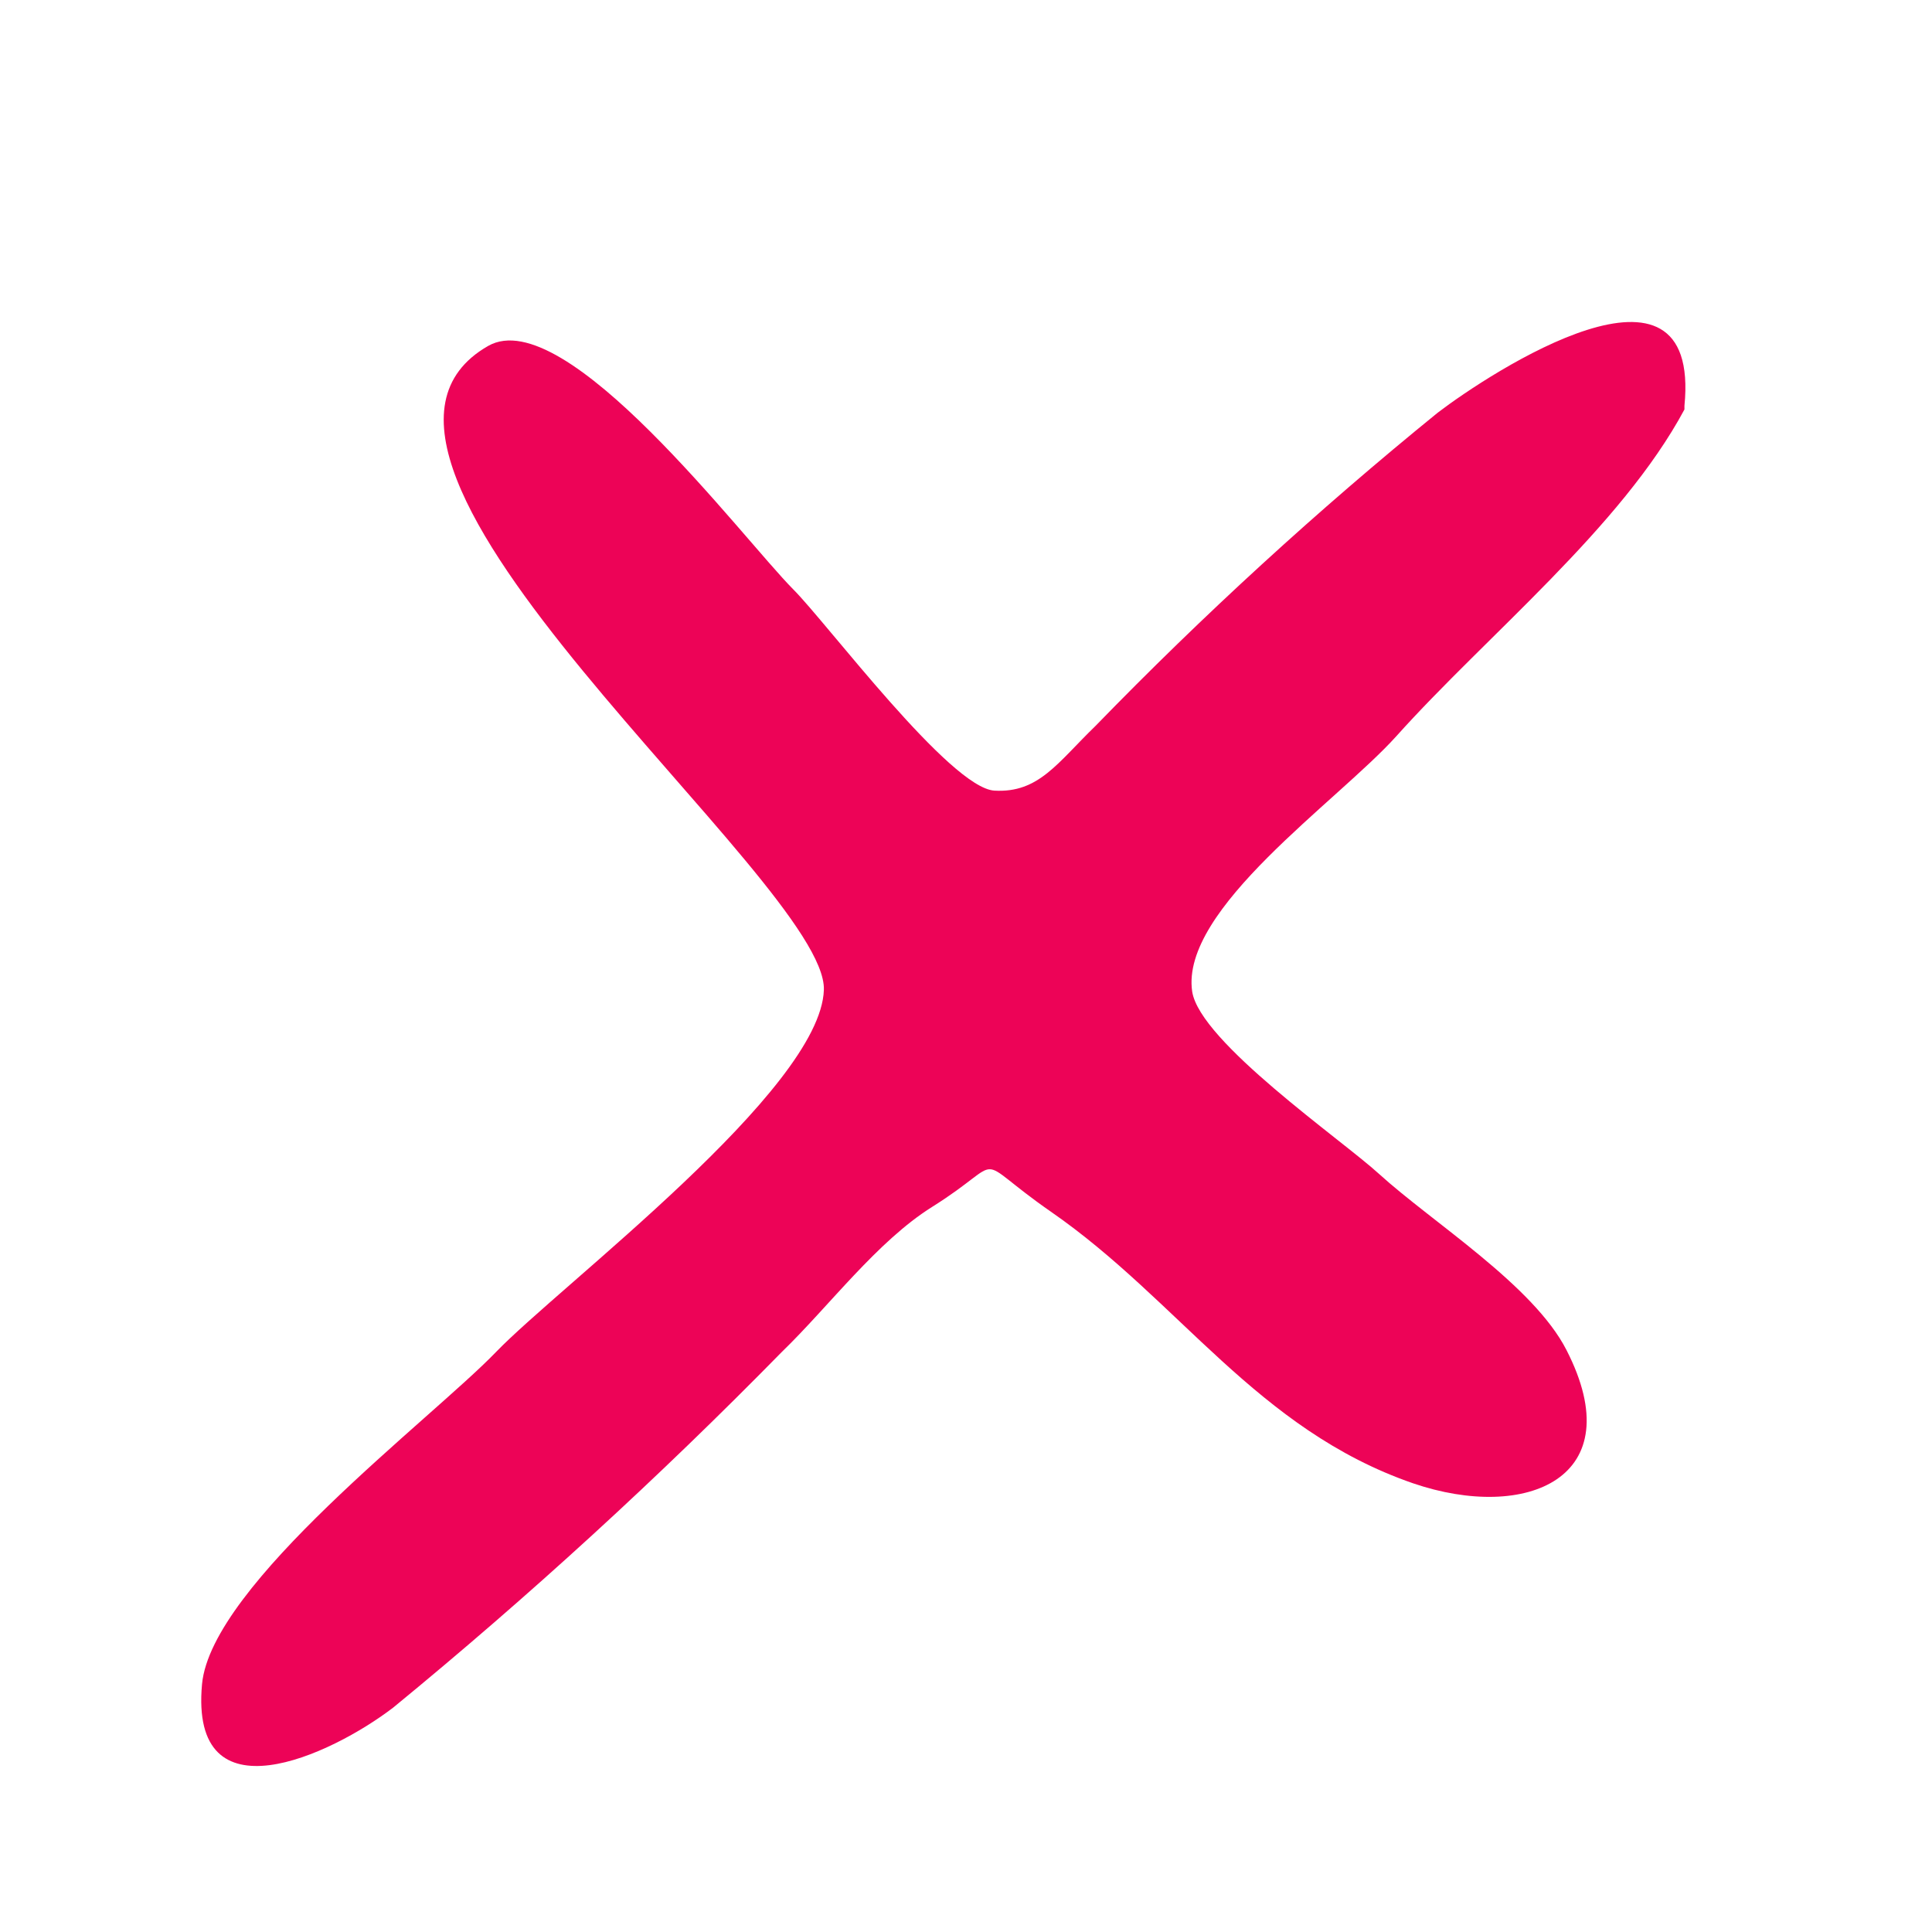 <svg width="30" height="30" viewBox="0 0 30 30" fill="none" xmlns="http://www.w3.org/2000/svg">
<path d="M26.156 6.358C25.174 8.19 23.081 9.871 21.681 11.433C20.762 12.452 18.325 14.115 18.512 15.396C18.631 16.177 20.831 17.696 21.412 18.227C22.243 18.983 23.812 19.958 24.325 20.965C25.343 22.952 23.7 23.633 21.943 23.033C19.518 22.196 18.312 20.196 16.318 18.815C15.031 17.921 15.693 17.977 14.475 18.74C13.618 19.277 12.874 20.283 12.137 20.996C10.228 22.943 8.215 24.786 6.106 26.515C5.137 27.258 2.943 28.277 3.137 26.152C3.281 24.602 6.7 22.033 7.7 20.996C8.7 19.958 12.743 16.921 12.793 15.371C12.85 13.696 4.475 7.146 7.581 5.371C8.781 4.69 11.518 8.346 12.318 9.152C12.843 9.677 14.756 12.24 15.443 12.277C16.131 12.315 16.418 11.846 17.012 11.271C18.686 9.547 20.46 7.923 22.325 6.408C23.143 5.783 26.418 3.64 26.156 6.302V6.358Z" fill="#ED0357"/>
</svg>
